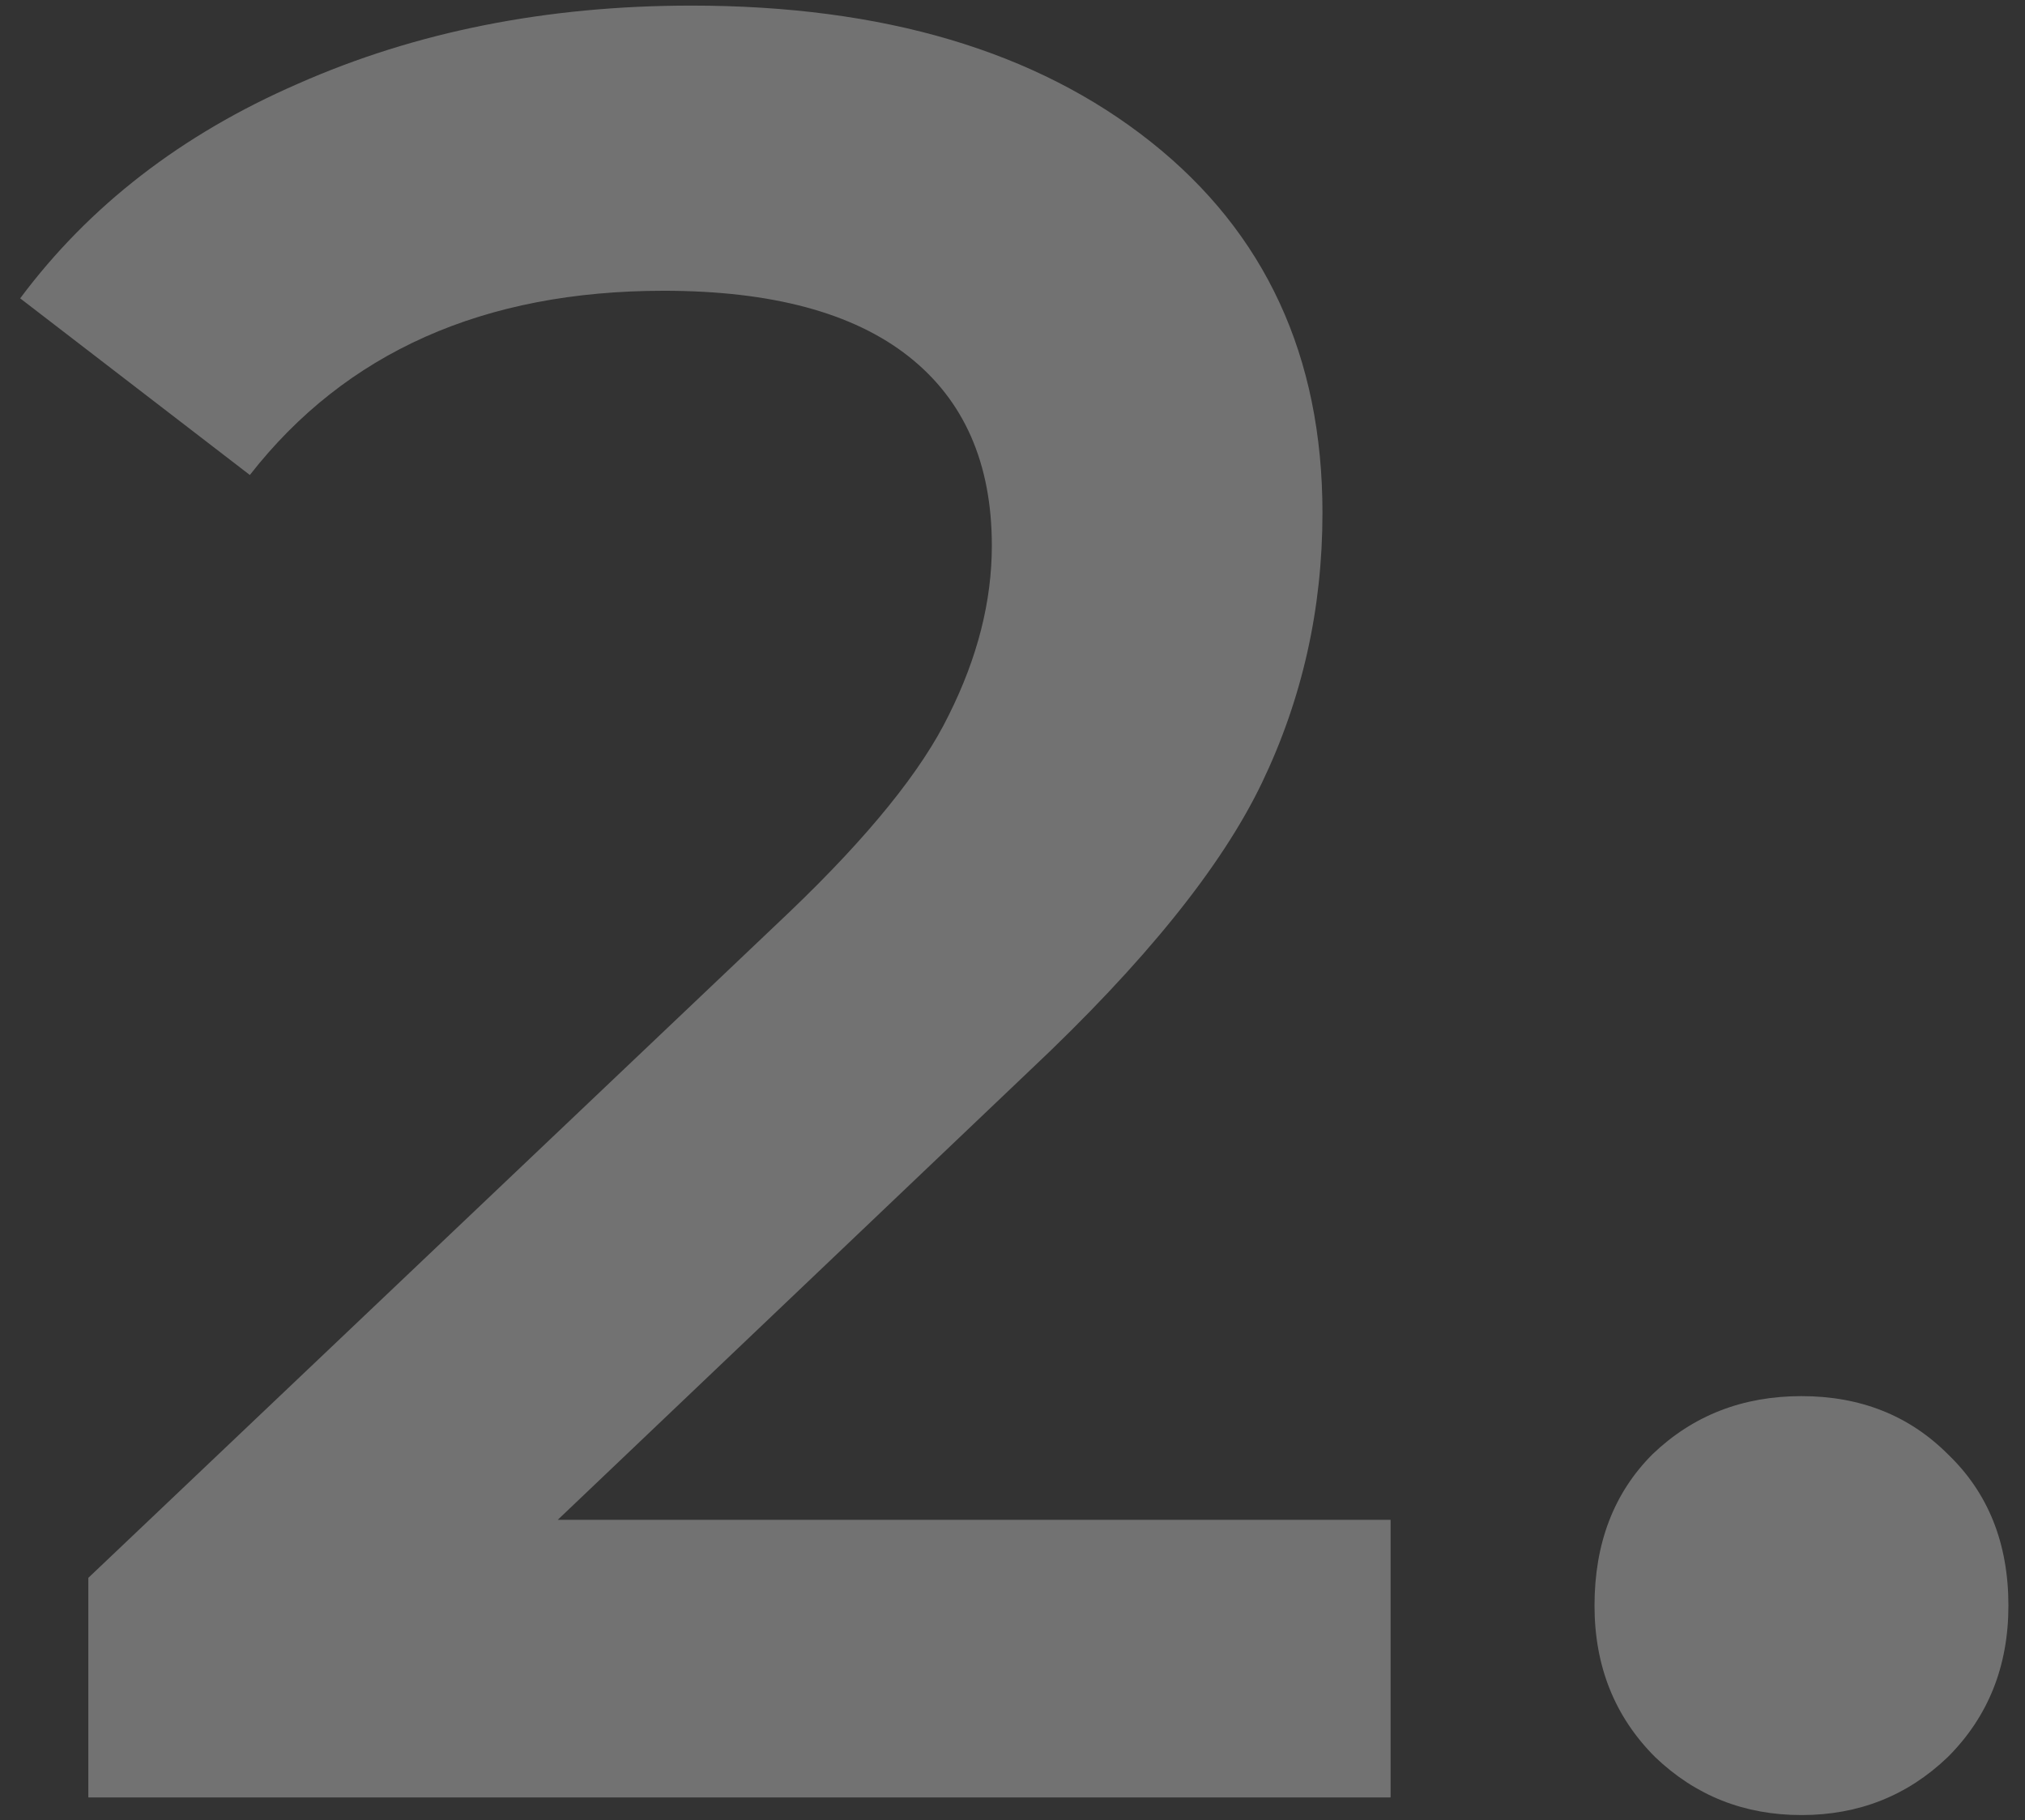 <svg width="89" height="80" viewBox="0 0 89 80" fill="none" xmlns="http://www.w3.org/2000/svg">
<rect x="0" y="0" width="89" height="80" fill="#333333" stroke="none"/>
<path opacity="0.31" d="M61.118 66.799V79H3.882V69.35L34.718 40.066C38.194 36.739 40.523 33.855 41.707 31.415C42.964 28.9 43.592 26.423 43.592 23.983C43.592 20.359 42.372 17.586 39.932 15.664C37.492 13.741 33.905 12.78 29.172 12.78C21.26 12.78 15.196 15.479 10.981 20.877L0.887 13.113C3.919 9.045 7.986 5.903 13.089 3.684C18.265 1.392 24.033 0.246 30.392 0.246C38.823 0.246 45.552 2.242 50.58 6.235C55.609 10.229 58.123 15.664 58.123 22.541C58.123 26.756 57.236 30.712 55.461 34.41C53.686 38.107 50.285 42.322 45.256 47.054L24.514 66.799H61.118ZM79.176 79.776C76.661 79.776 74.517 78.926 72.742 77.225C70.967 75.451 70.08 73.232 70.08 70.57C70.08 67.834 70.93 65.615 72.631 63.915C74.406 62.214 76.587 61.363 79.176 61.363C81.764 61.363 83.908 62.214 85.609 63.915C87.384 65.615 88.271 67.834 88.271 70.57C88.271 73.232 87.384 75.451 85.609 77.225C83.834 78.926 81.69 79.776 79.176 79.776Z" fill="white"/>
</svg>
